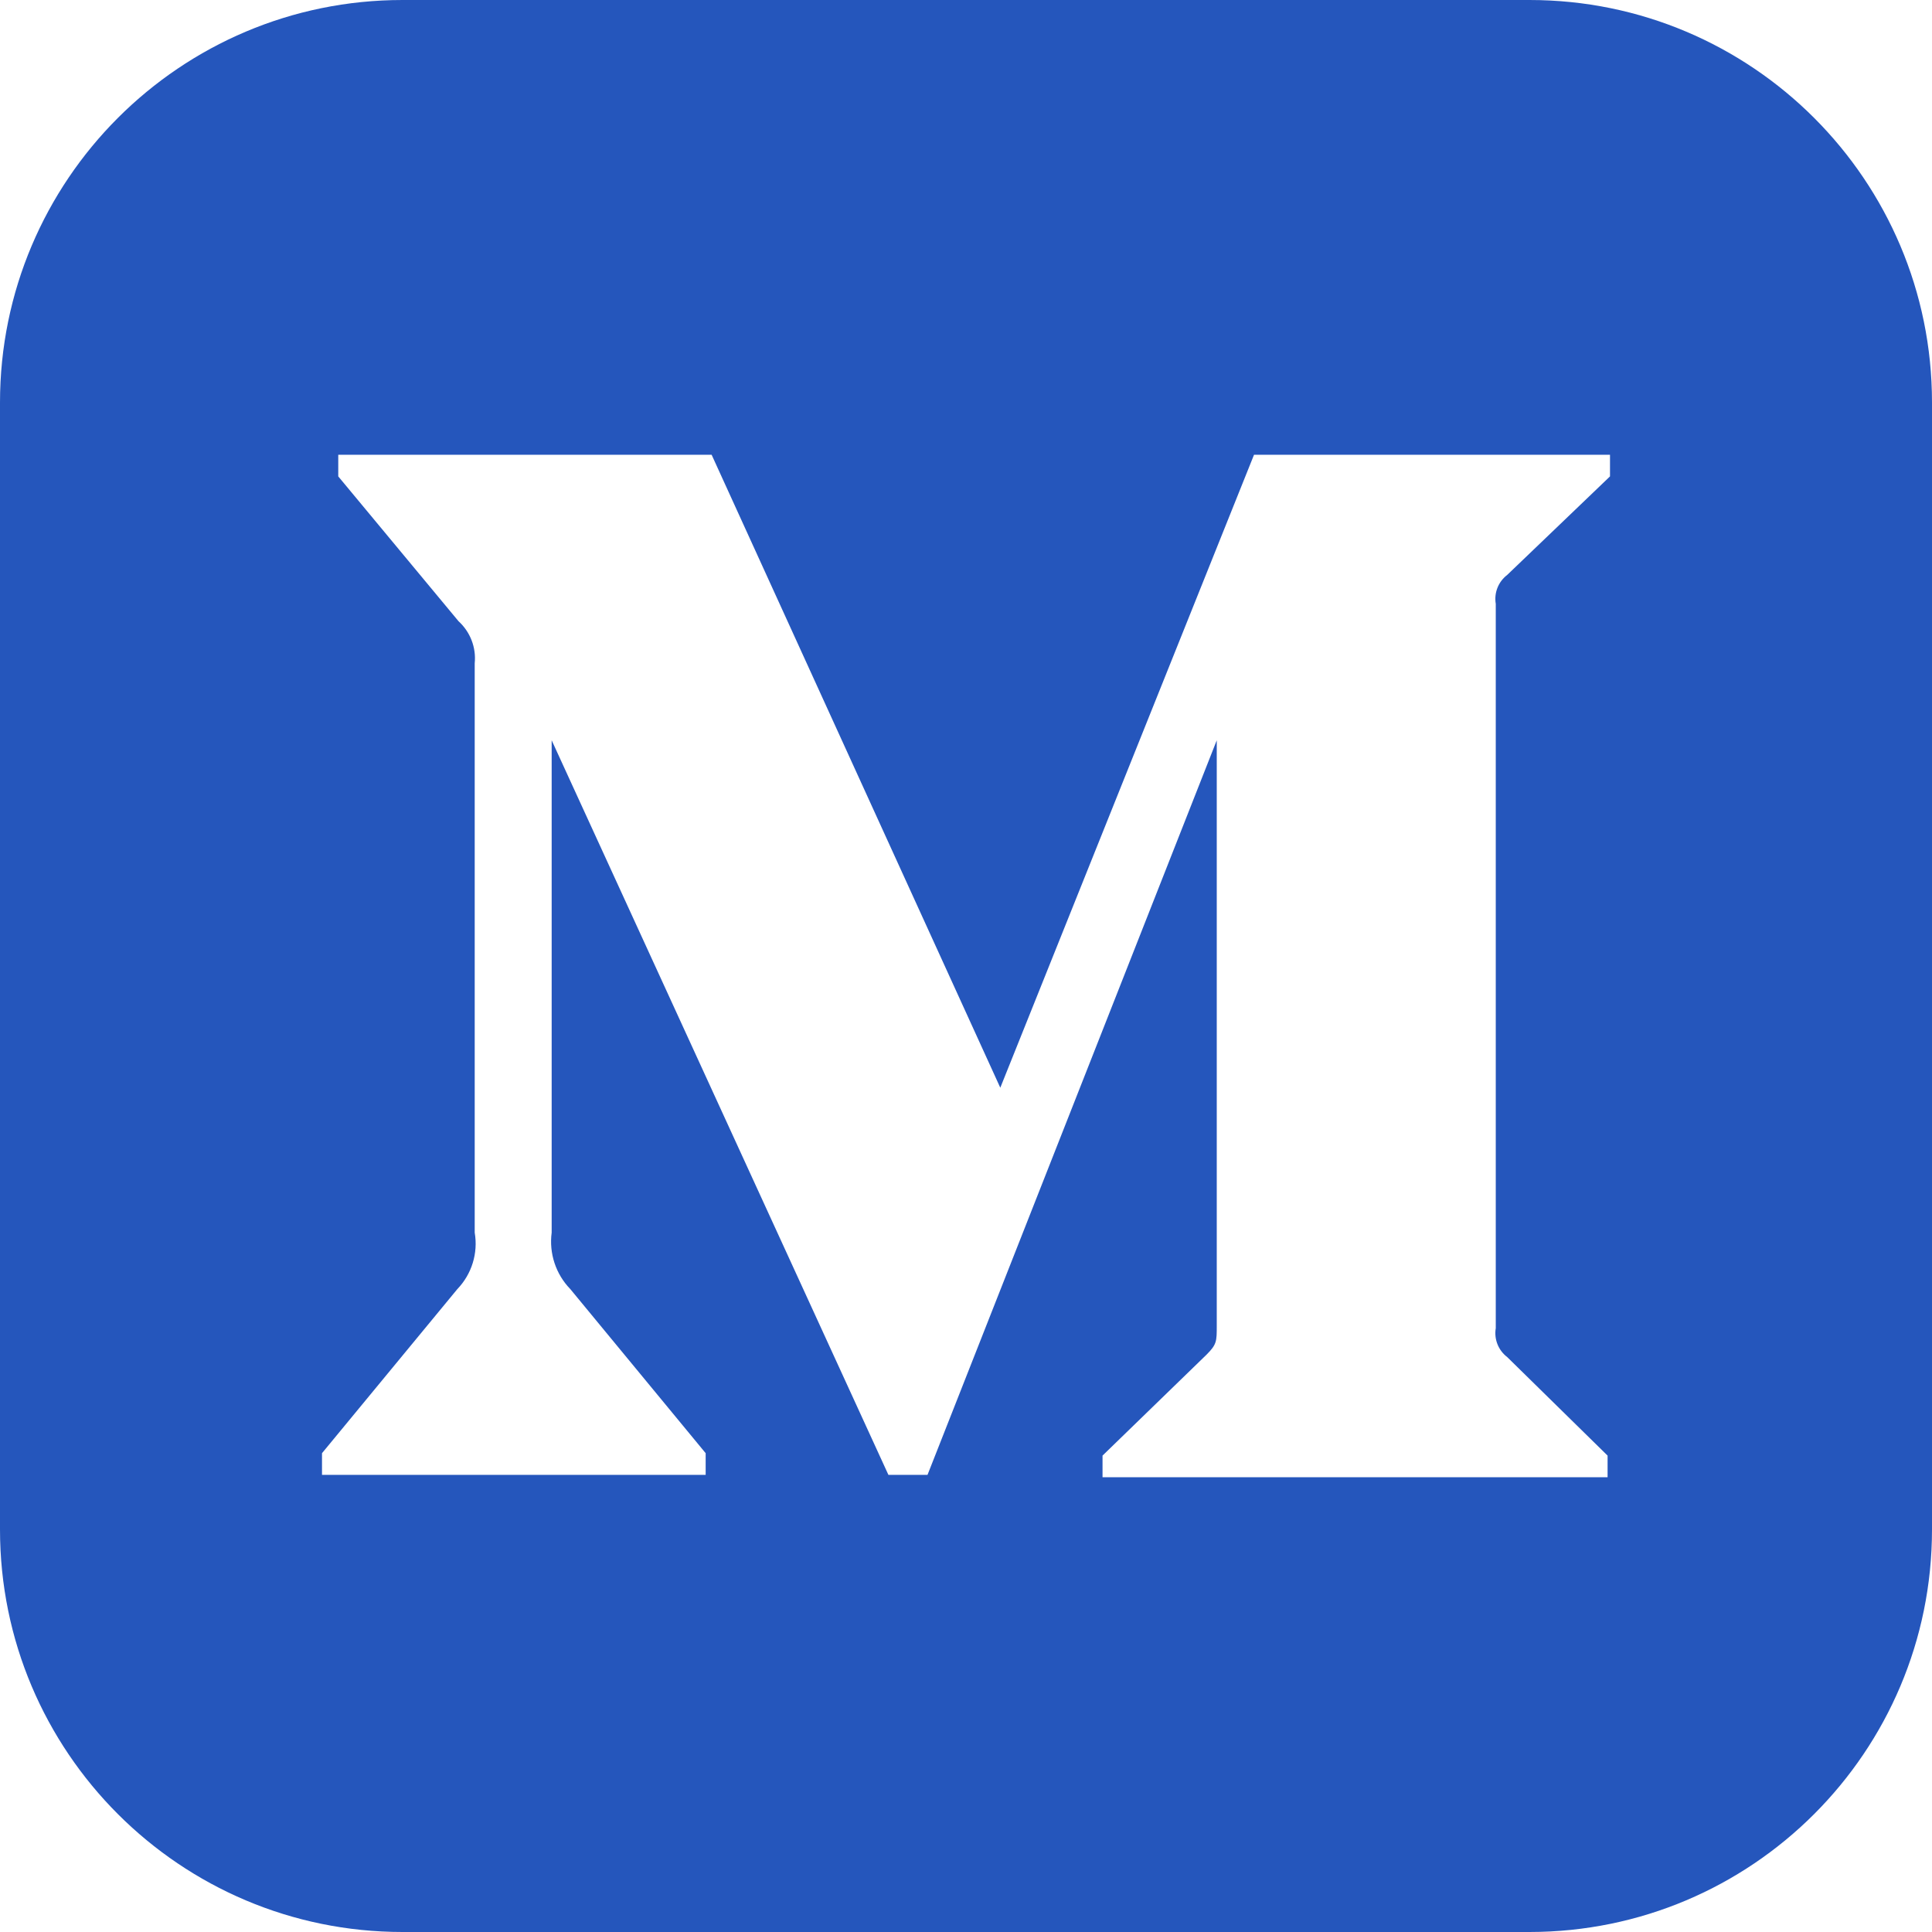<svg width="24" height="24" viewBox="0 0 24 24" fill="none" xmlns="http://www.w3.org/2000/svg">
<g clip-path="url(#clip0_100_11924)">
<path fill-rule="evenodd" clip-rule="evenodd" d="M19 24H5C2.239 24 0 21.761 0 19V5C0 2.239 2.239 0 5 0H19C21.762 0 24 2.239 24 5V19C24 21.761 21.763 23.999 19 24ZM19.97 18.351V18.082L18.723 16.858C18.613 16.774 18.558 16.636 18.581 16.499V7.501C18.558 7.364 18.613 7.226 18.723 7.142L20 5.918V5.649H15.578L12.426 13.512L8.84 5.649H4.202V5.918L5.696 7.717C5.842 7.85 5.917 8.044 5.897 8.24V15.312C5.941 15.567 5.86 15.828 5.681 16.014L4 18.052V18.321H8.766V18.052L7.085 16.014C6.904 15.828 6.819 15.569 6.853 15.312V9.196L11.036 18.321H11.522L15.115 9.196V16.469C15.115 16.663 15.115 16.701 14.988 16.828L13.696 18.082V18.351H19.97Z" fill="#2556BC"/>
</g>
<defs>
<clipPath id="clip0_100_11924">
<rect width="24" height="24" fill="white"/>
</clipPath>
</defs>
</svg>
